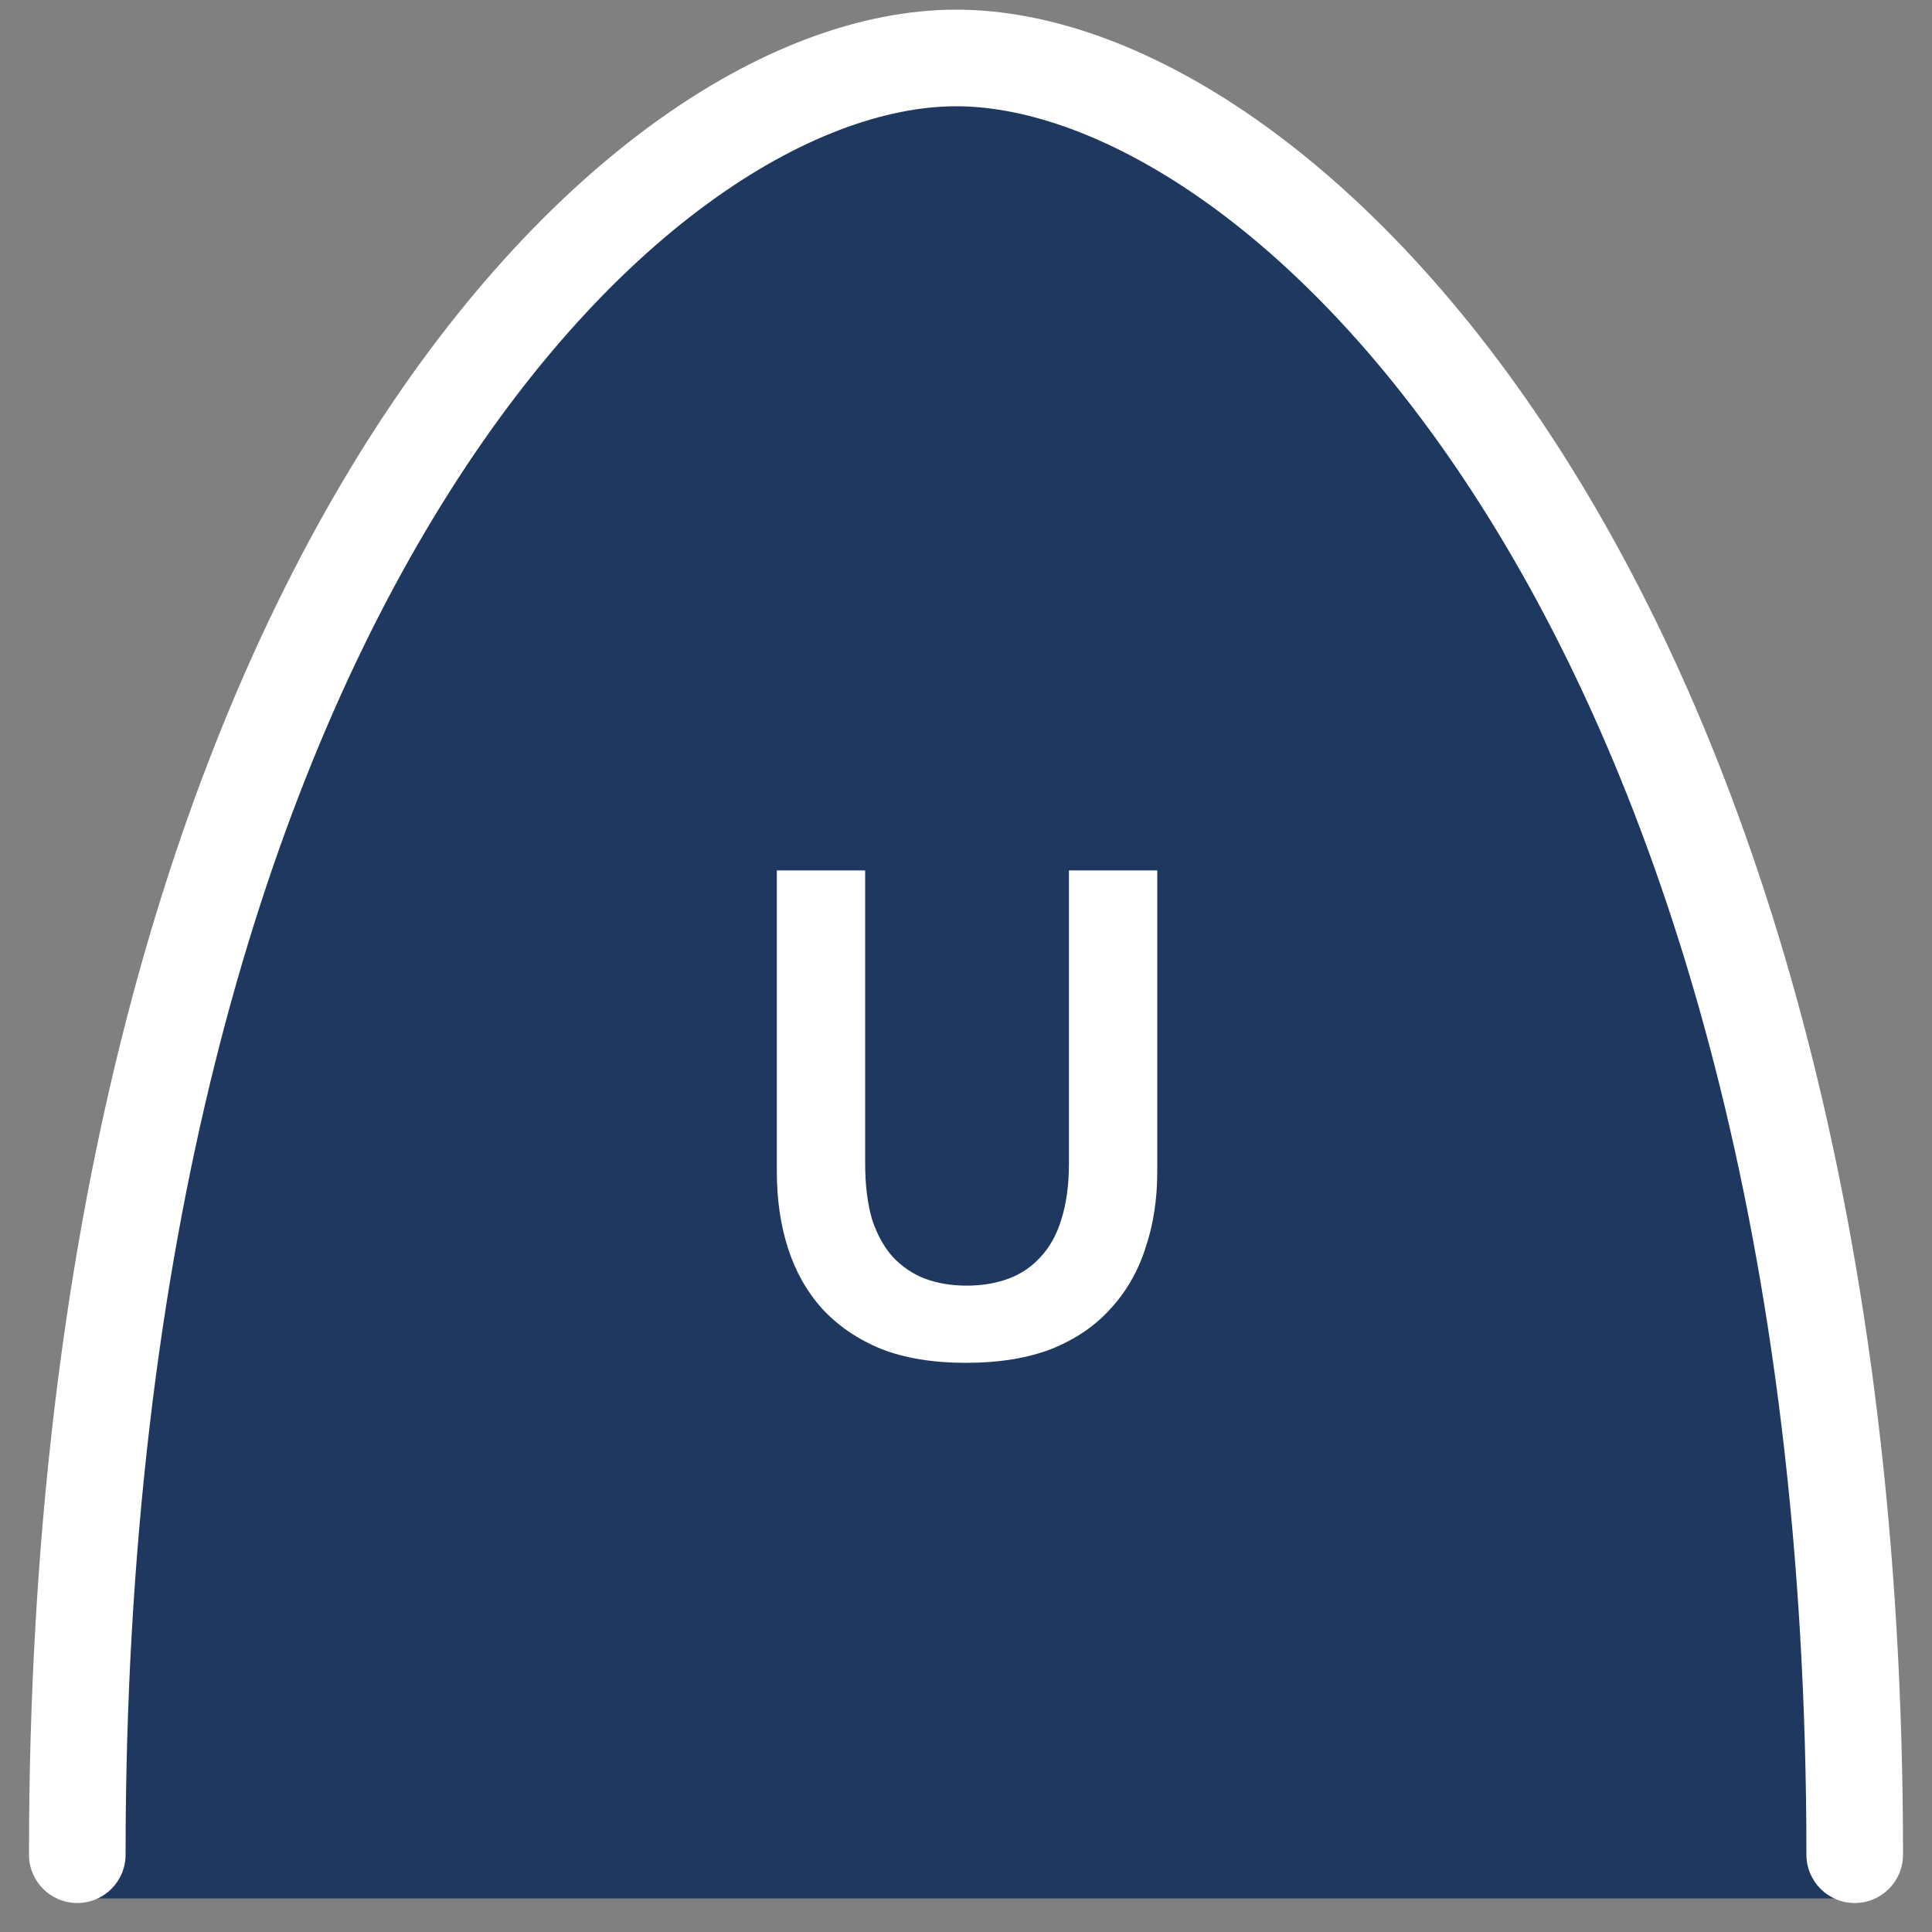 <svg width="50" height="50" viewBox="0 0 50 50" fill="none" xmlns="http://www.w3.org/2000/svg">
<rect x="0" y="0" width="50" height="50" fill="#808080" stroke="none"/>
<g clip-path="url(#clip0_609_616)">
<path d="M24.747 1.5C16.154 1.5 2 17.125 2 49.13L48 49.13C48 17.125 33.341 1.5 24.747 1.5Z" fill="#1F3860"/>
<path fill-rule="evenodd" clip-rule="evenodd" d="M2 49.25C2.69 49.25 3.25 48.69 3.25 48C3.25 32.175 6.75 20.785 11.221 13.395C15.737 5.93 21.092 2.75 24.747 2.75C28.413 2.75 33.894 5.942 38.535 13.408C43.128 20.797 46.75 32.183 46.75 48C46.75 48.69 47.31 49.25 48 49.25C48.69 49.25 49.25 48.69 49.25 48C49.25 31.811 45.543 19.947 40.658 12.088C35.82 4.305 29.674 0.25 24.747 0.25C19.809 0.25 13.79 4.318 9.082 12.101C4.327 19.959 0.75 31.819 0.75 48C0.75 48.69 1.31 49.25 2 49.25Z" fill="white"/>
<path d="M25 35.27C24.148 35.27 23.416 35.15 22.804 34.91C22.192 34.658 21.682 34.31 21.274 33.866C20.878 33.422 20.584 32.9 20.392 32.3C20.2 31.7 20.104 31.04 20.104 30.32V22.526H22.39V30.104C22.39 30.668 22.45 31.154 22.57 31.562C22.702 31.958 22.882 32.282 23.11 32.534C23.35 32.786 23.626 32.972 23.938 33.092C24.262 33.212 24.622 33.272 25.018 33.272C25.414 33.272 25.774 33.212 26.098 33.092C26.422 32.972 26.698 32.786 26.926 32.534C27.166 32.282 27.346 31.958 27.466 31.562C27.598 31.154 27.664 30.668 27.664 30.104V22.526H29.95V30.32C29.95 31.04 29.848 31.7 29.644 32.3C29.452 32.9 29.152 33.422 28.744 33.866C28.348 34.31 27.838 34.658 27.214 34.91C26.59 35.15 25.852 35.27 25 35.27Z" fill="white"/>
</g>
<defs>
<clipPath id="clip0_609_616">
<rect width="50" height="50" fill="white"/>
</clipPath>
</defs>
</svg>
